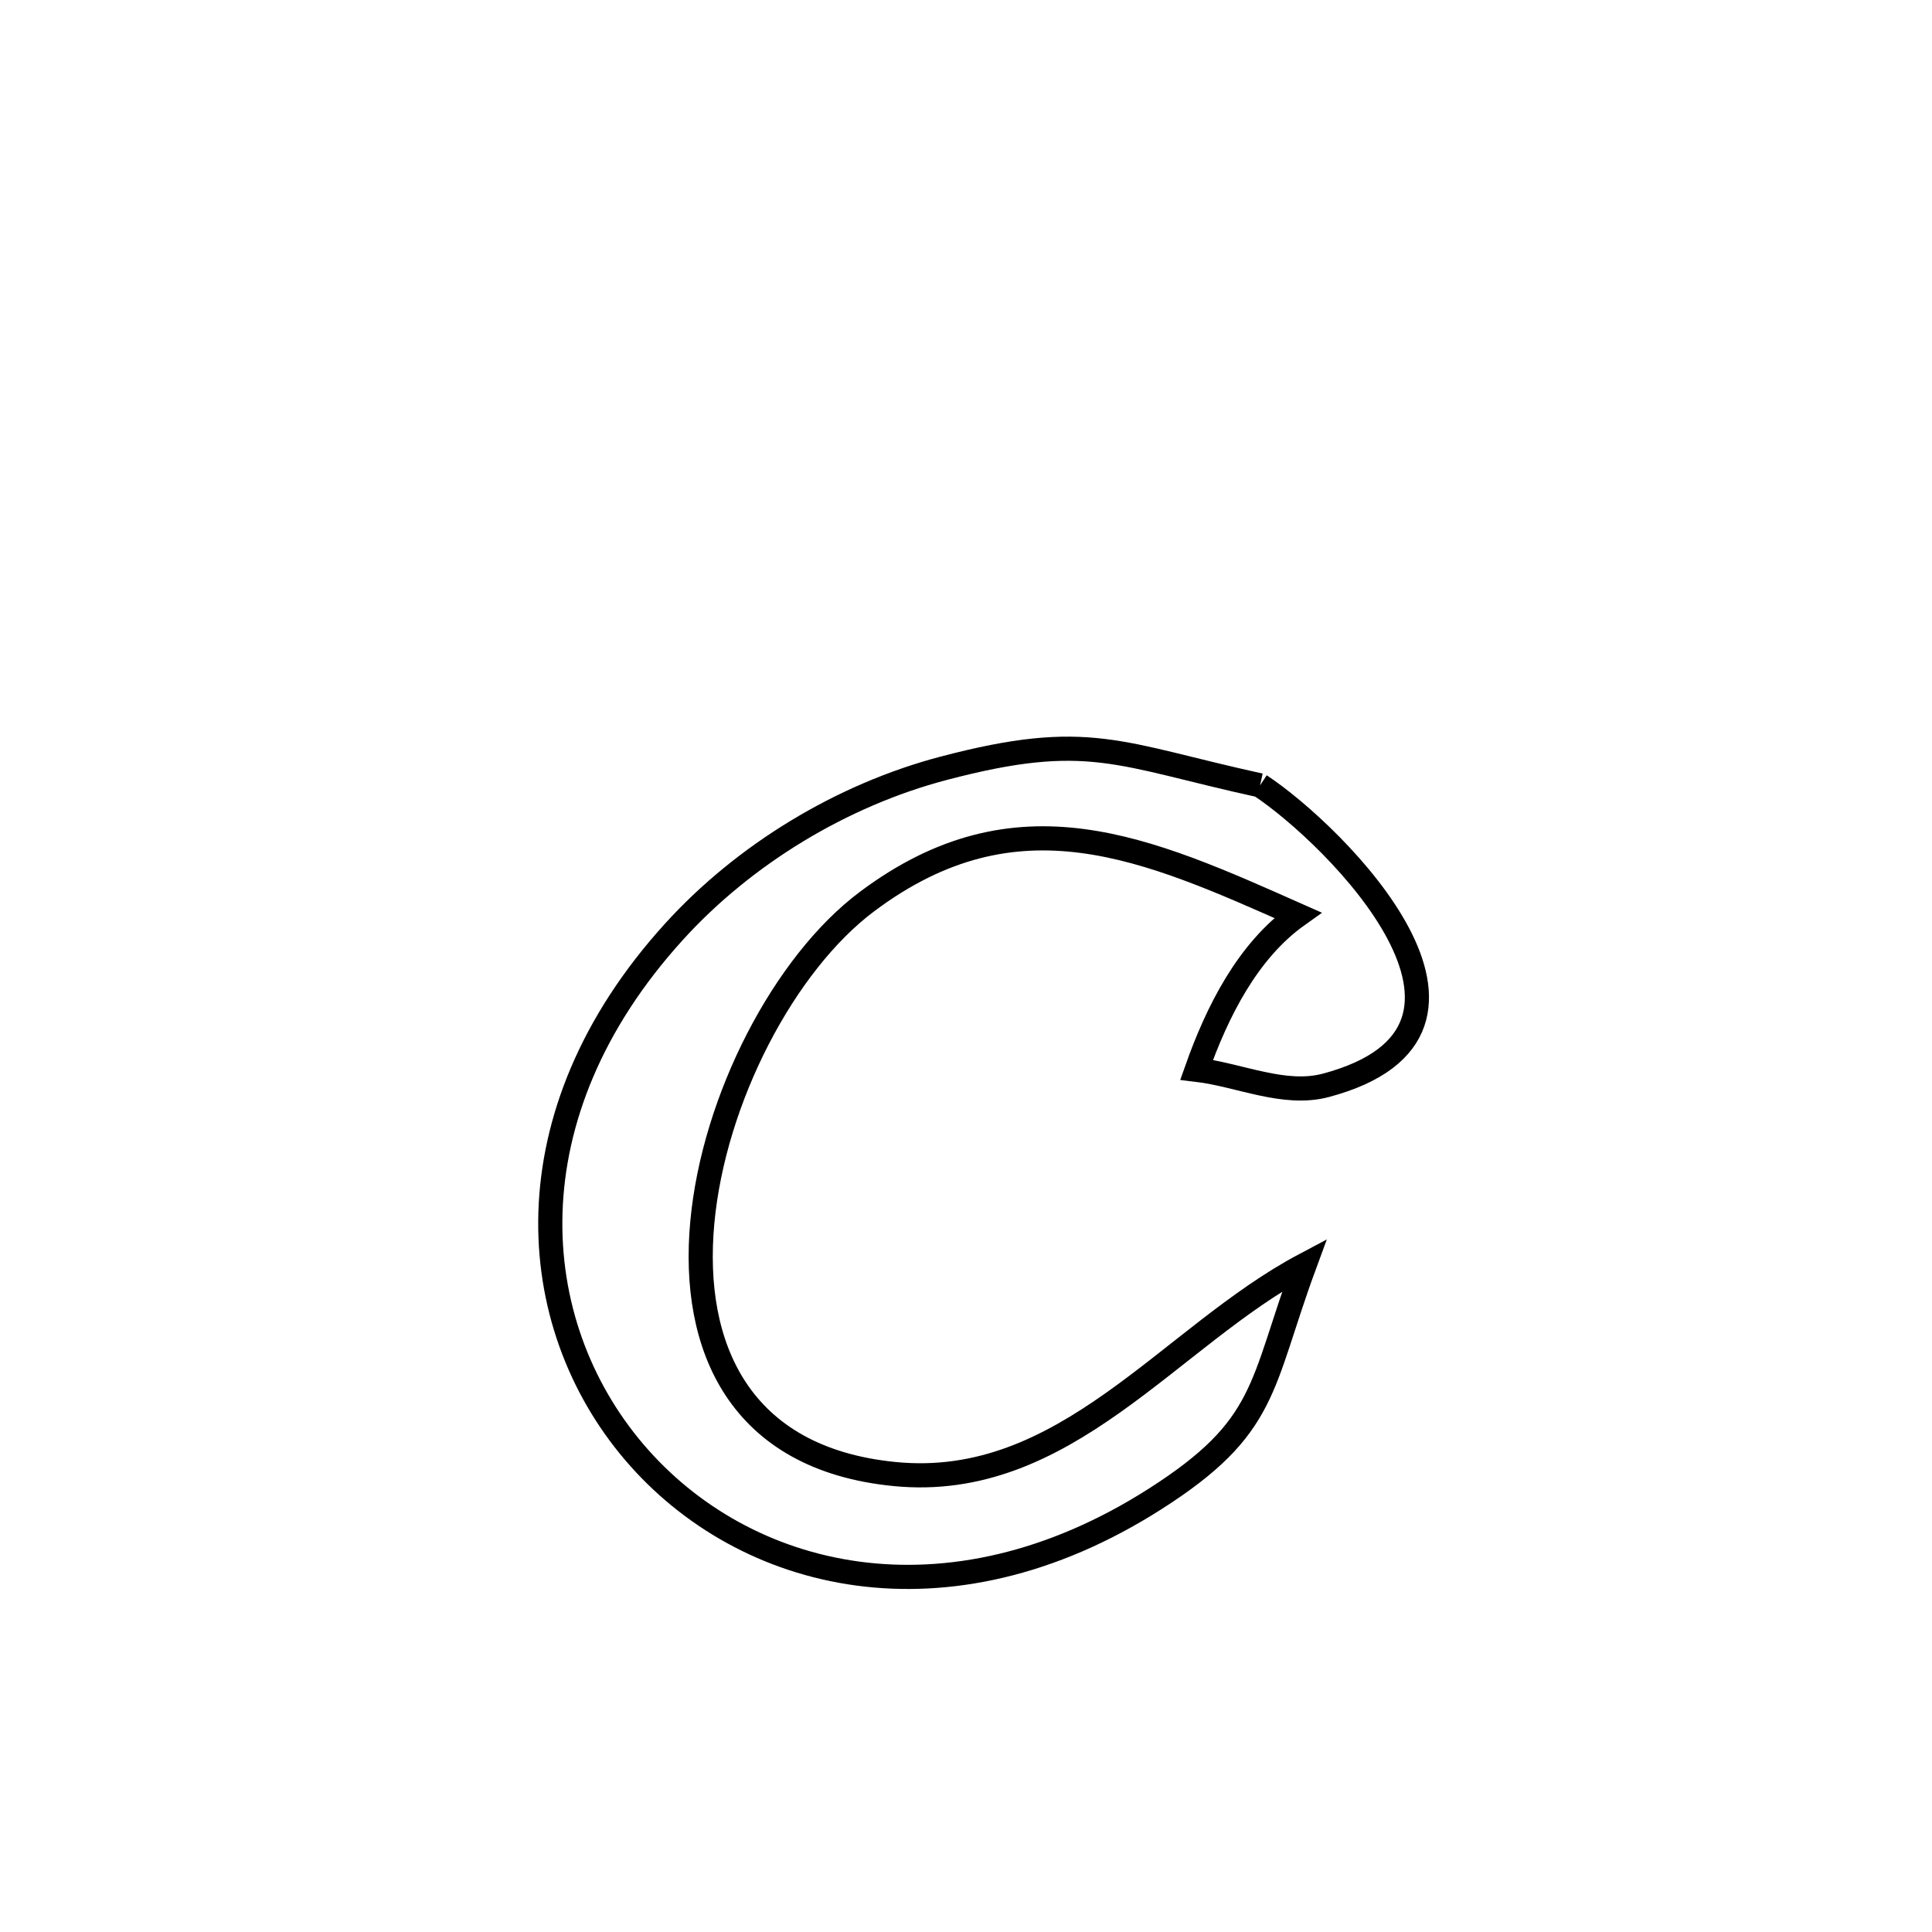 <svg xmlns="http://www.w3.org/2000/svg" viewBox="0.0 0.0 24.0 24.0" height="200px" width="200px"><path fill="none" stroke="black" stroke-width=".3" stroke-opacity="1.0"  filling="0" d="M15.653 9.756 L15.653 9.756 C16.586 10.372 19.023 12.8 16.472 13.482 C15.951 13.621 15.401 13.353 14.865 13.289 L14.865 13.289 C15.12 12.568 15.498 11.812 16.121 11.369 L16.121 11.369 C14.248 10.538 12.64 9.798 10.77 11.2 C9.745 11.967 8.865 13.65 8.724 15.189 C8.583 16.727 9.181 18.121 11.112 18.311 C13.237 18.521 14.525 16.605 16.206 15.713 L16.206 15.713 C15.65 17.222 15.756 17.724 14.345 18.623 C11.767 20.266 9.242 19.641 7.877 18.037 C6.512 16.433 6.307 13.85 8.37 11.577 C9.246 10.611 10.461 9.876 11.722 9.544 C13.523 9.07 13.89 9.37 15.653 9.756 L15.653 9.756"></path></svg>